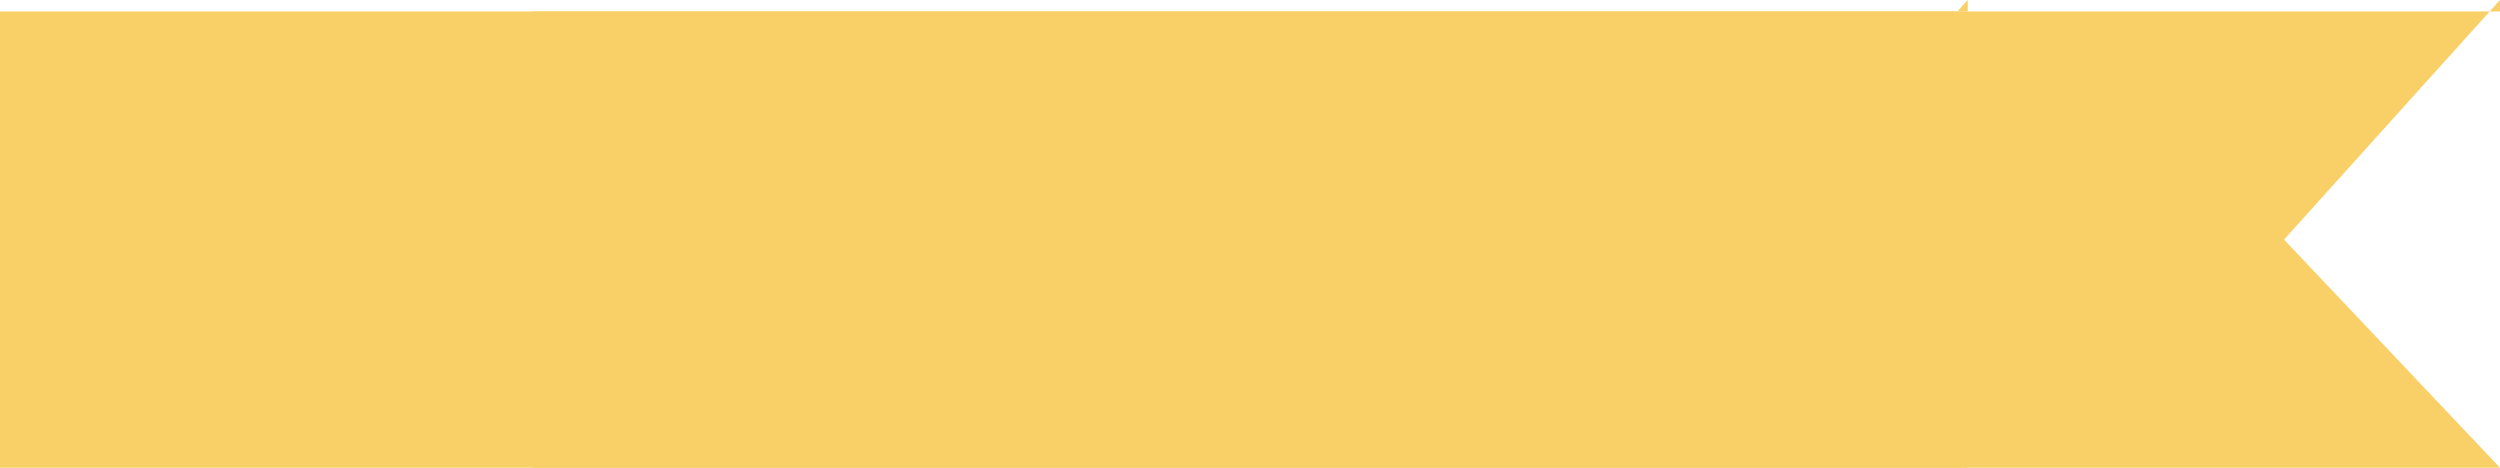 <svg width="155" height="29" viewBox="0 0 155 29" fill="none" xmlns="http://www.w3.org/2000/svg">
<path fill-rule="evenodd" clip-rule="evenodd" d="M121.361 0.709L108.61 14.855L122 29H0V0.709H121.361ZM121.361 0.709L122 0V29H122V0.709H121.361Z" fill="#F9D067"/>
<path fill-rule="evenodd" clip-rule="evenodd" d="M154.361 0.709L141.61 14.855L155 29H33V0.709H154.361ZM154.361 0.709L155 0V29H155V0.709H154.361Z" fill="#F9D067"/>
</svg>